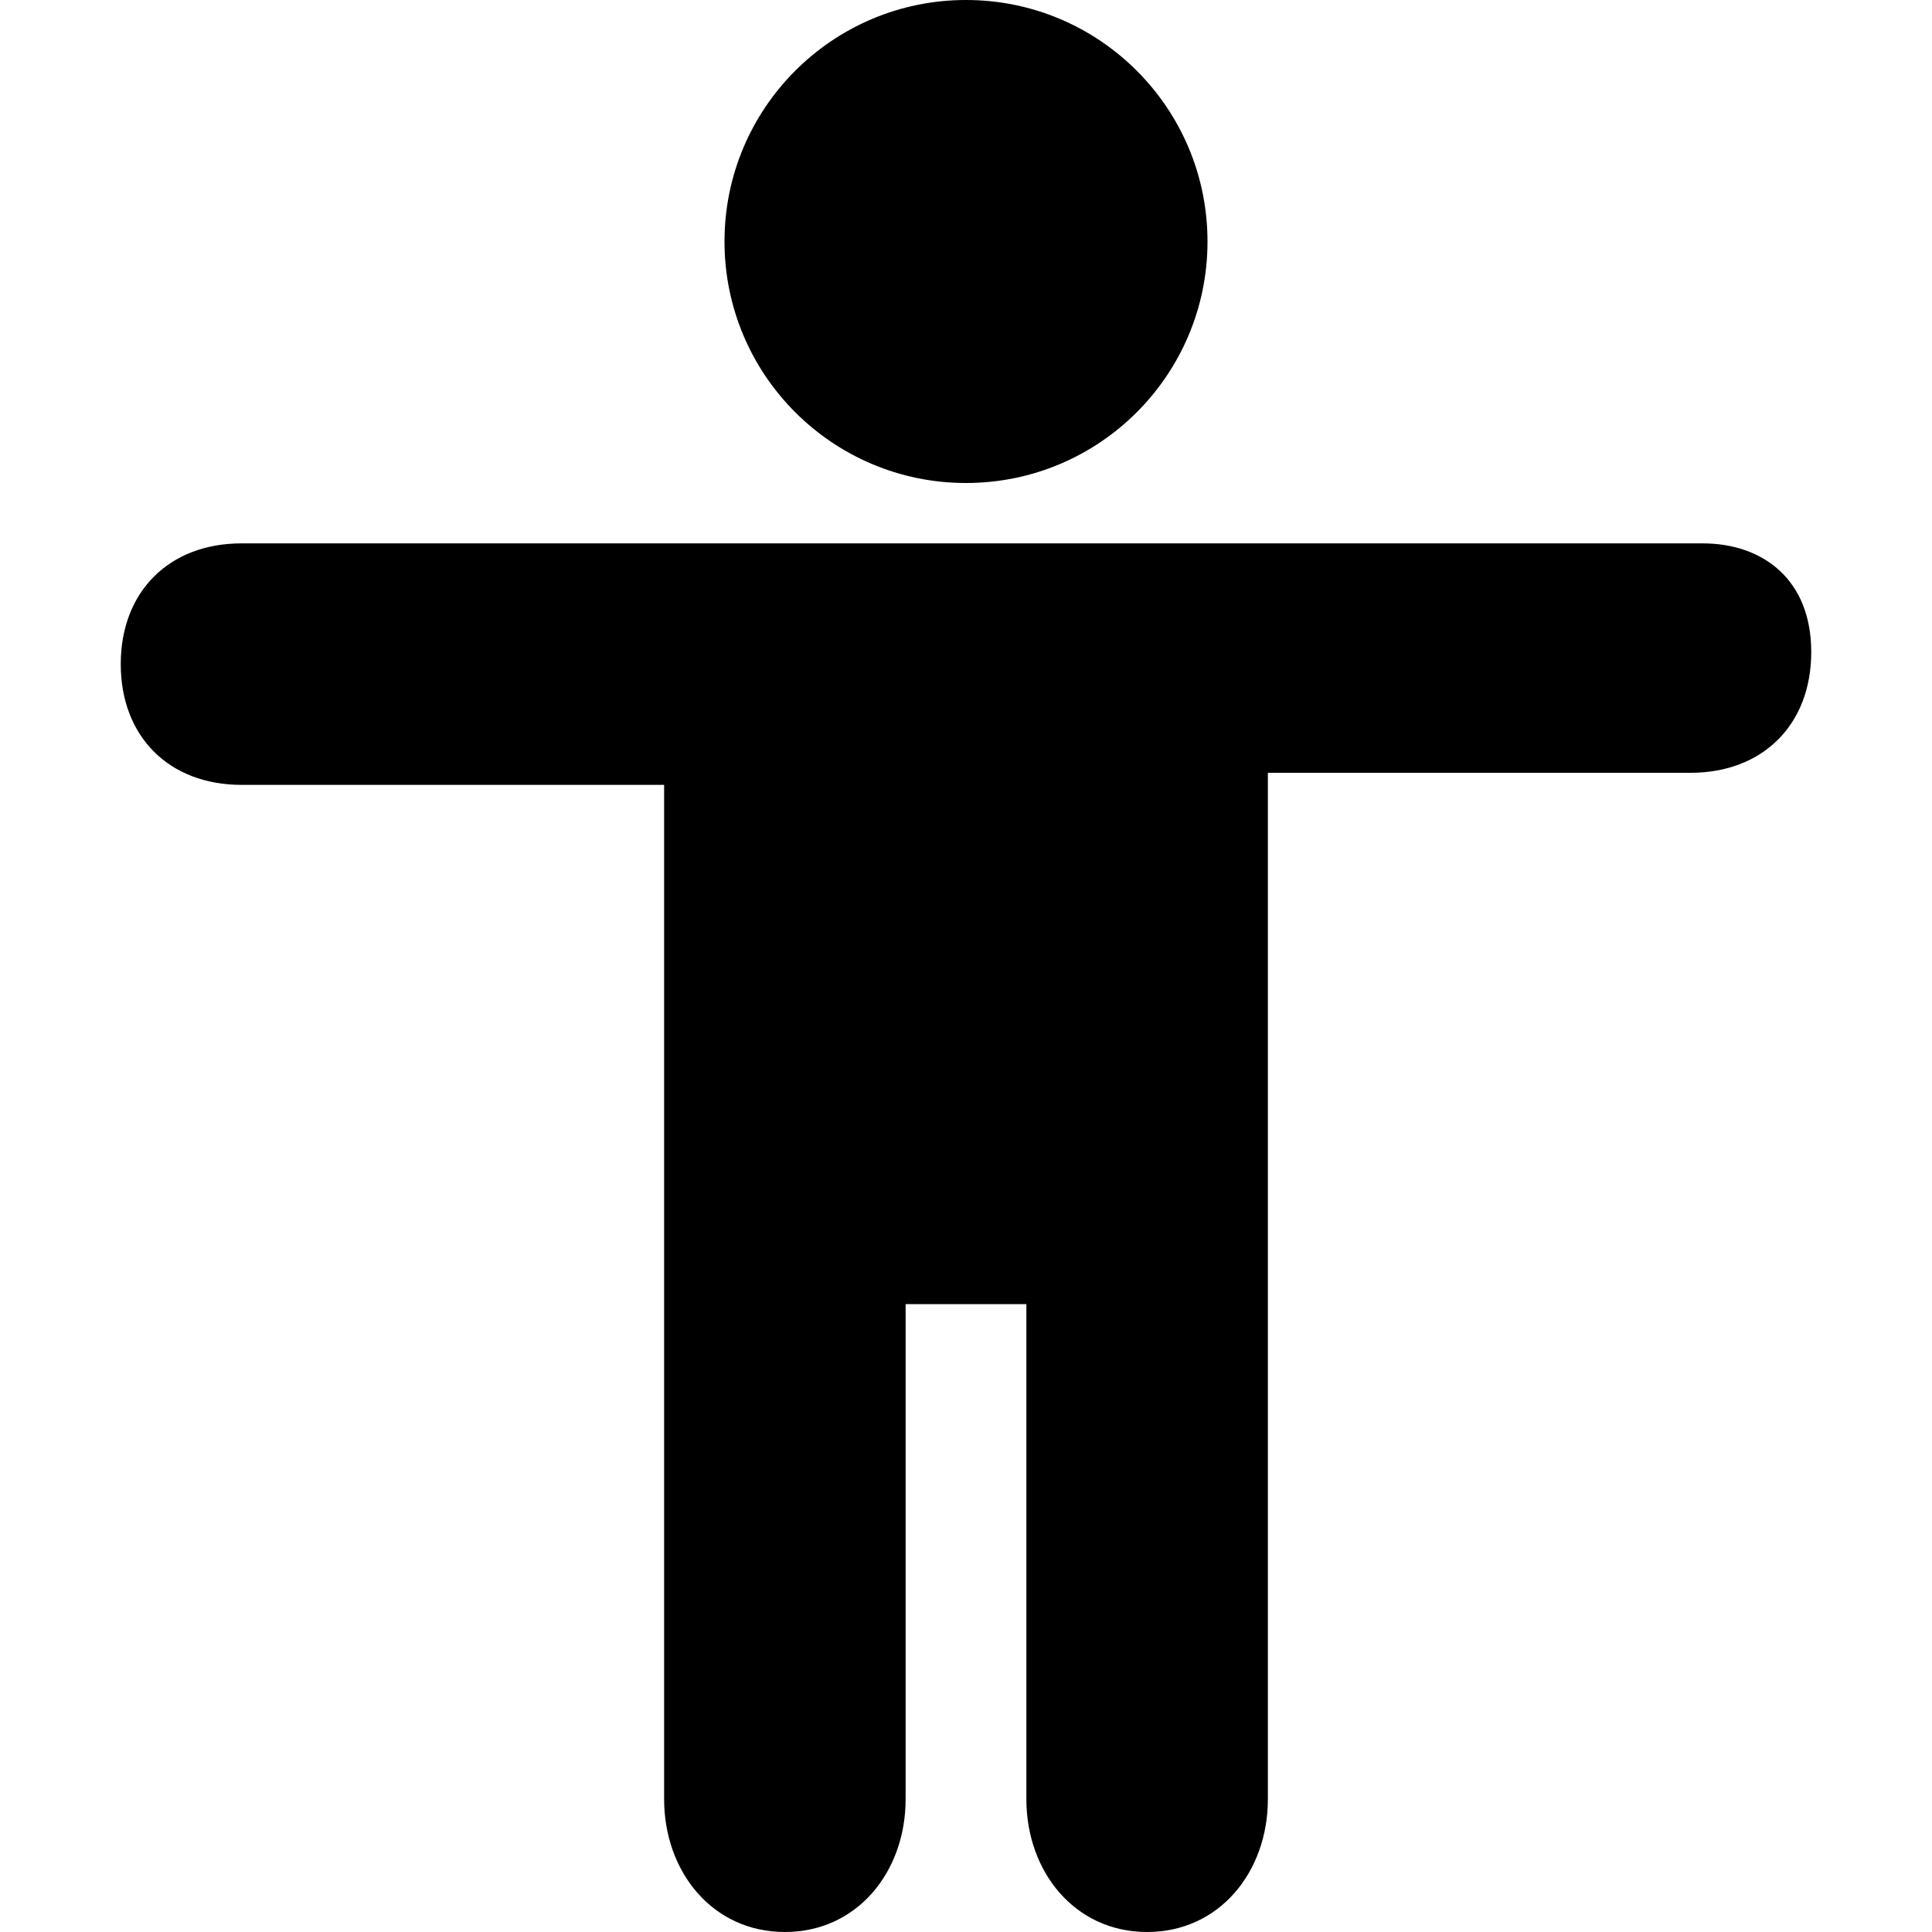 <svg xmlns="http://www.w3.org/2000/svg" width="16" height="16" viewBox="0 0 16 16"><circle cx="8" cy="2" r="2" fill="context-fill"/><path fill="context-fill" d="M14.1 4.5H2c-.6 0-1 .4-1 1s.4 1 1 1h3.5v8.4c0 .6.4 1.1 1 1.1s1-.5 1-1.1v-4.1h1v4.1c0 .6.4 1.1 1 1.1s1-.5 1-1.1V6.4H14c.6 0 1-.4 1-1s-.4-.9-.9-.9z"/></svg>